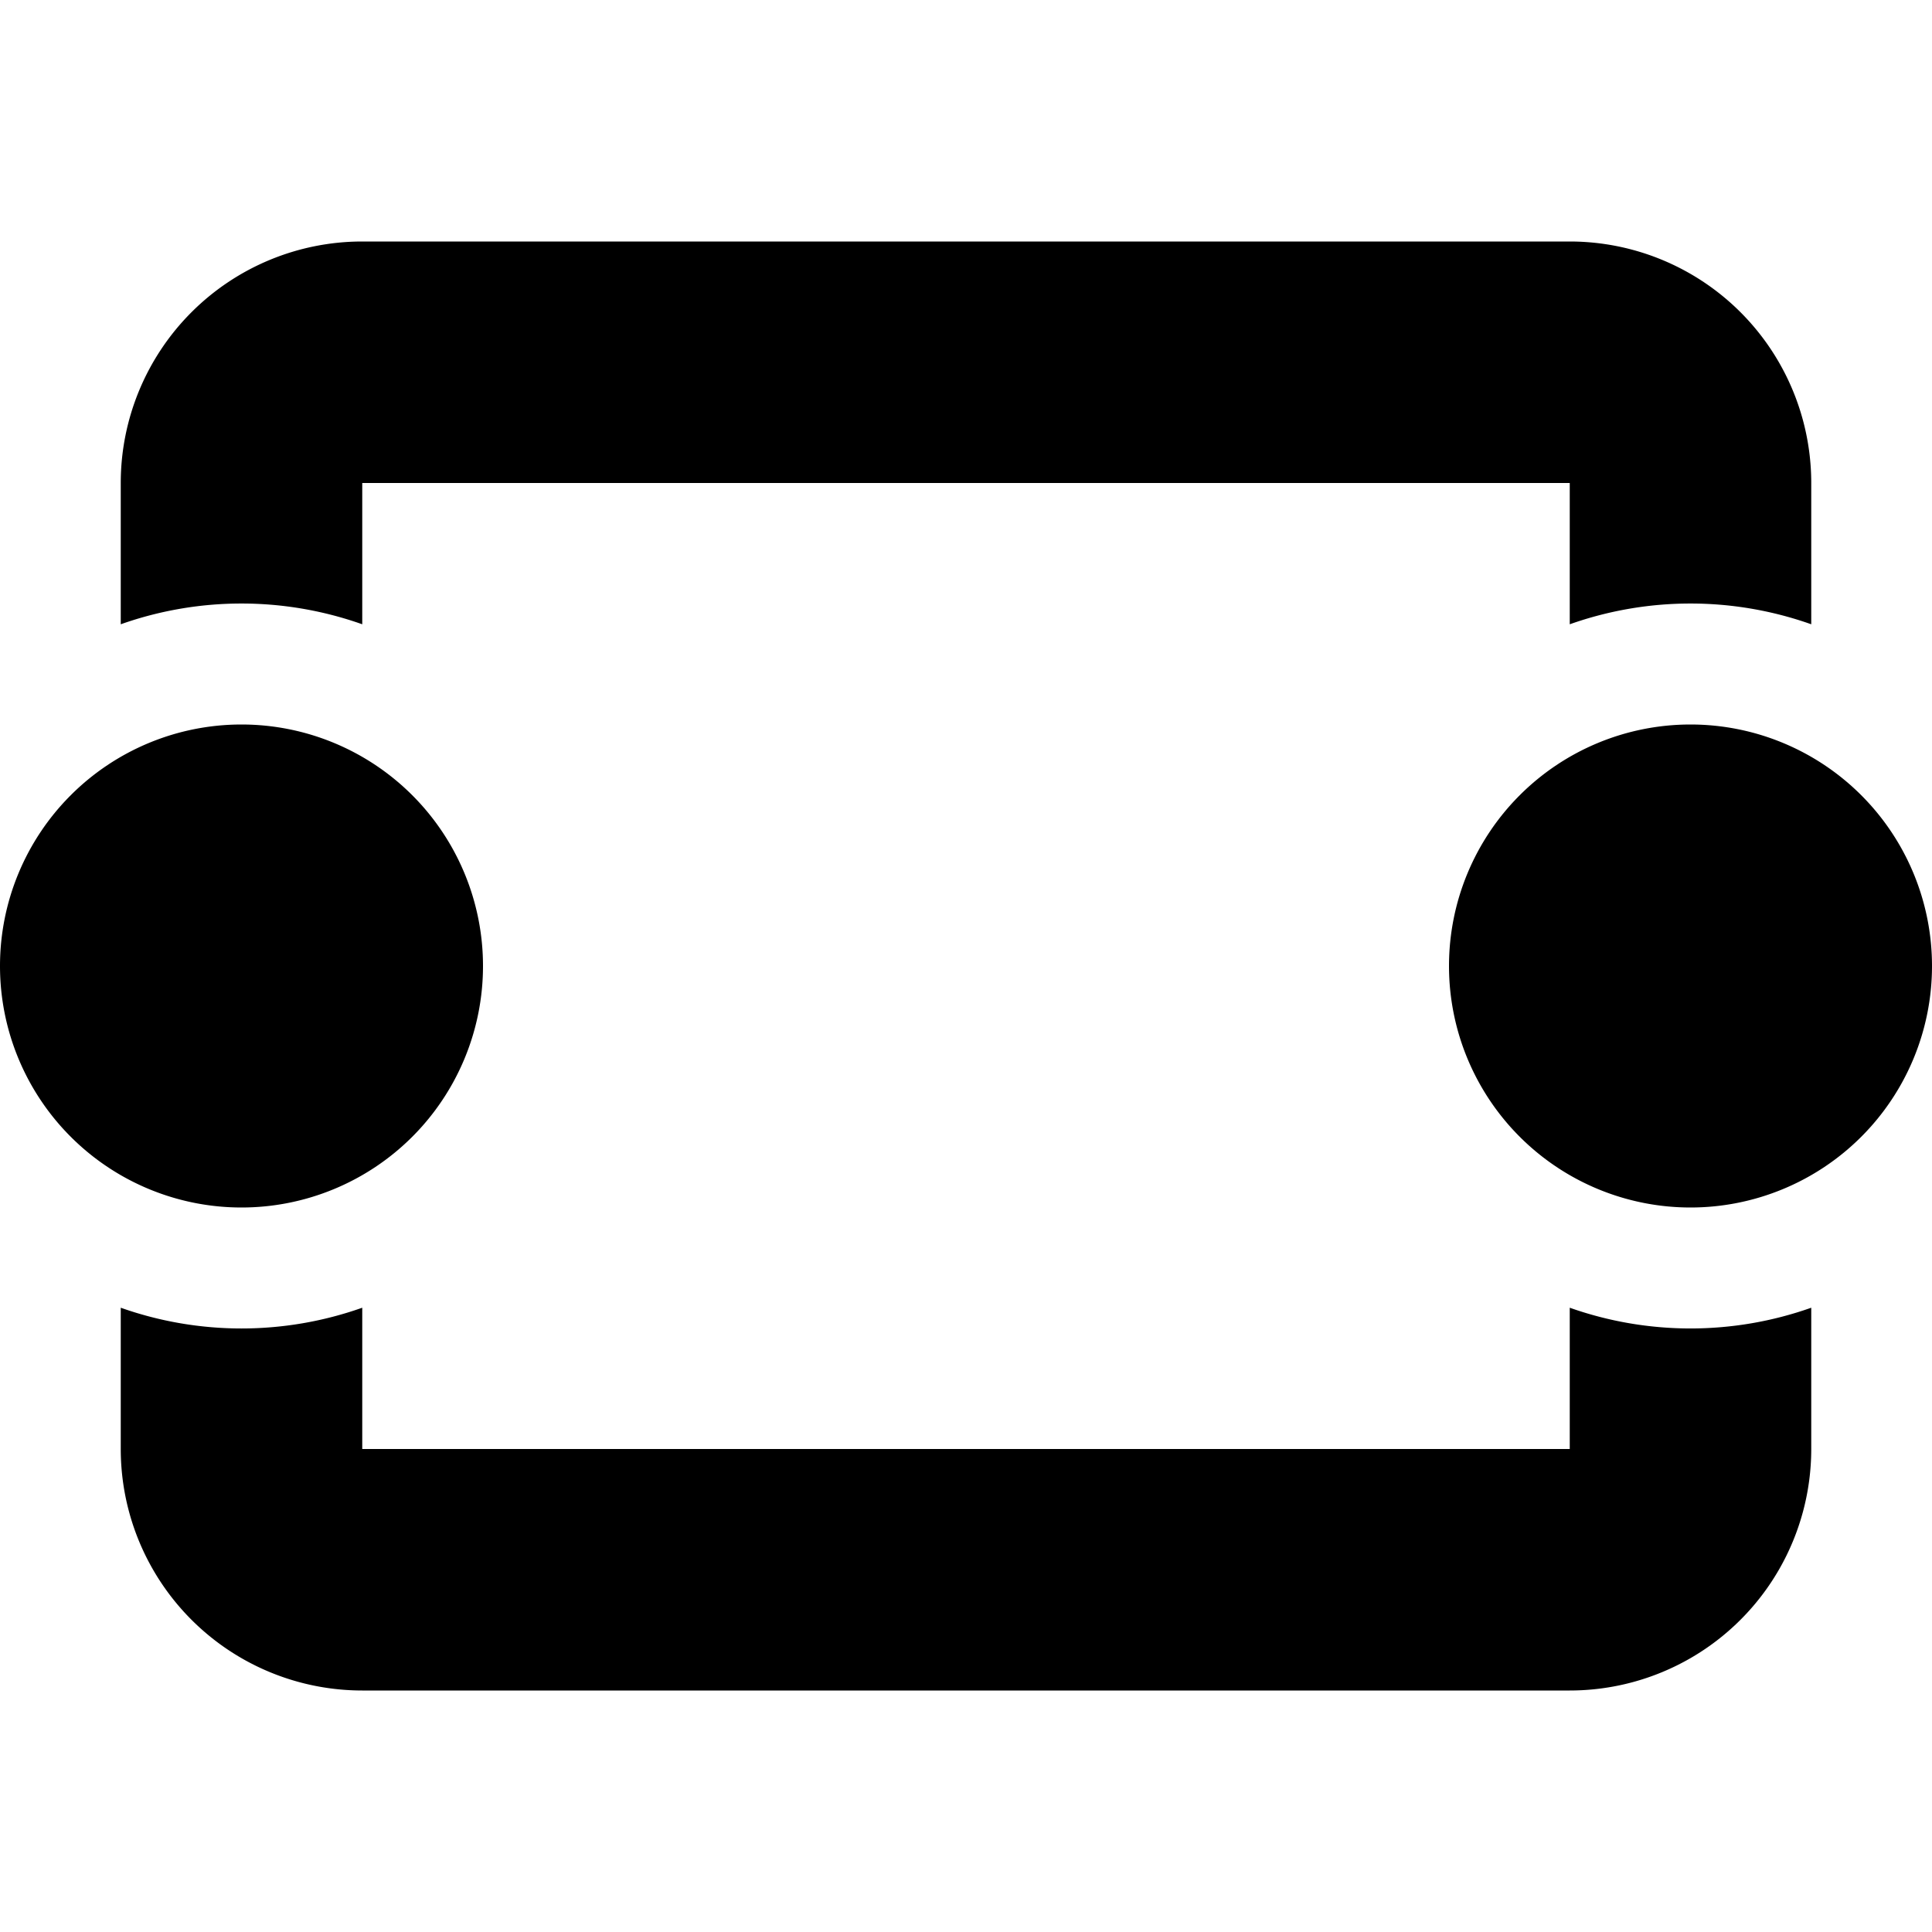 <svg viewBox="0 0 16 16" xmlns="http://www.w3.org/2000/svg">
  <path
    d="M3 4h10v1.17a2.995 2.995 0 012 0V4a2 2 0 00-2-2H3a2 2 0 00-2 2v1.17a2.995 2.995 0 012 0V4zm0 6.83a2.996 2.996 0 01-2 0V12a2 2 0 002 2h10a2 2 0 002-2v-1.17a2.997 2.997 0 01-2 0V12H3v-1.17zM16 8a2 2 0 11-4 0 2 2 0 014 0zM2 10a2 2 0 100-4 2 2 0 000 4z"
  />
</svg>
